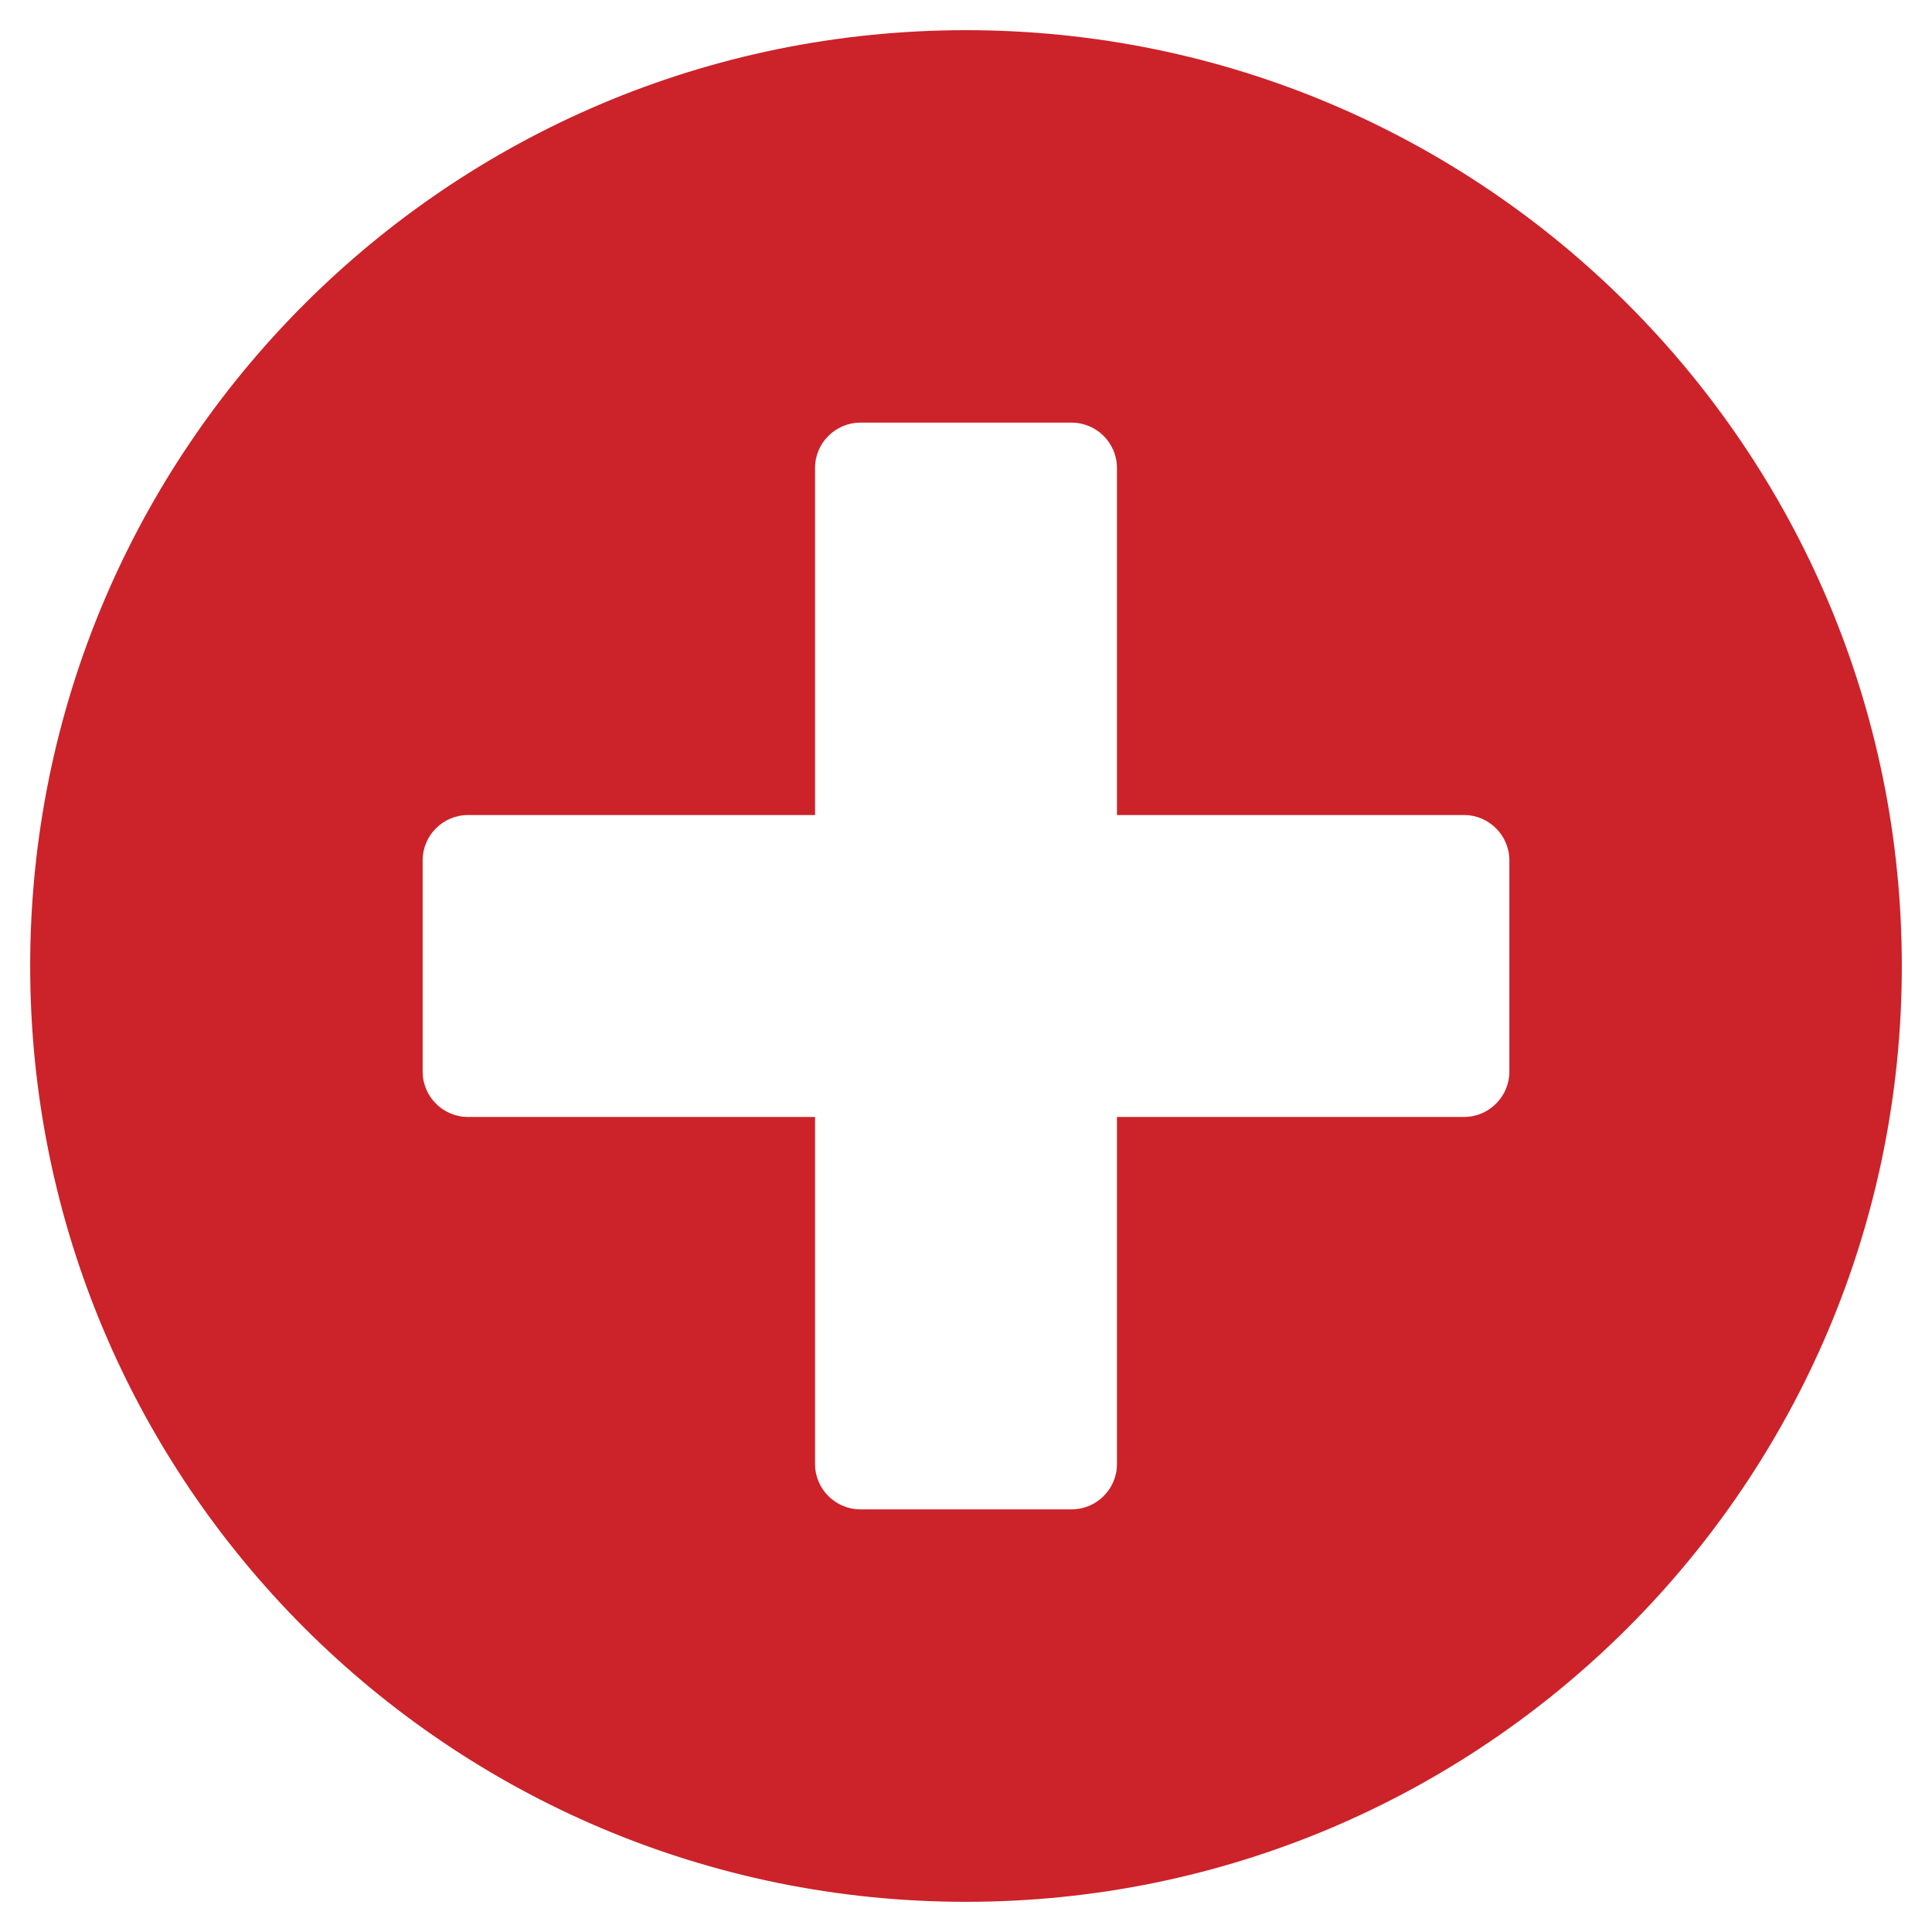 <svg width="45" height="45" viewBox="0 0 45 45" fill="none" xmlns="http://www.w3.org/2000/svg">
<path d="M22.5 0.703C10.459 0.703 0.703 10.459 0.703 22.5C0.703 34.541 10.459 44.297 22.5 44.297C34.541 44.297 44.297 34.541 44.297 22.5C44.297 10.459 34.541 0.703 22.5 0.703ZM35.156 24.961C35.156 25.541 34.682 26.016 34.102 26.016H26.016V34.102C26.016 34.682 25.541 35.156 24.961 35.156H20.039C19.459 35.156 18.984 34.682 18.984 34.102V26.016H10.898C10.318 26.016 9.844 25.541 9.844 24.961V20.039C9.844 19.459 10.318 18.984 10.898 18.984H18.984V10.898C18.984 10.318 19.459 9.844 20.039 9.844H24.961C25.541 9.844 26.016 10.318 26.016 10.898V18.984H34.102C34.682 18.984 35.156 19.459 35.156 20.039V24.961Z" fill="#CC2229"/>
</svg>
